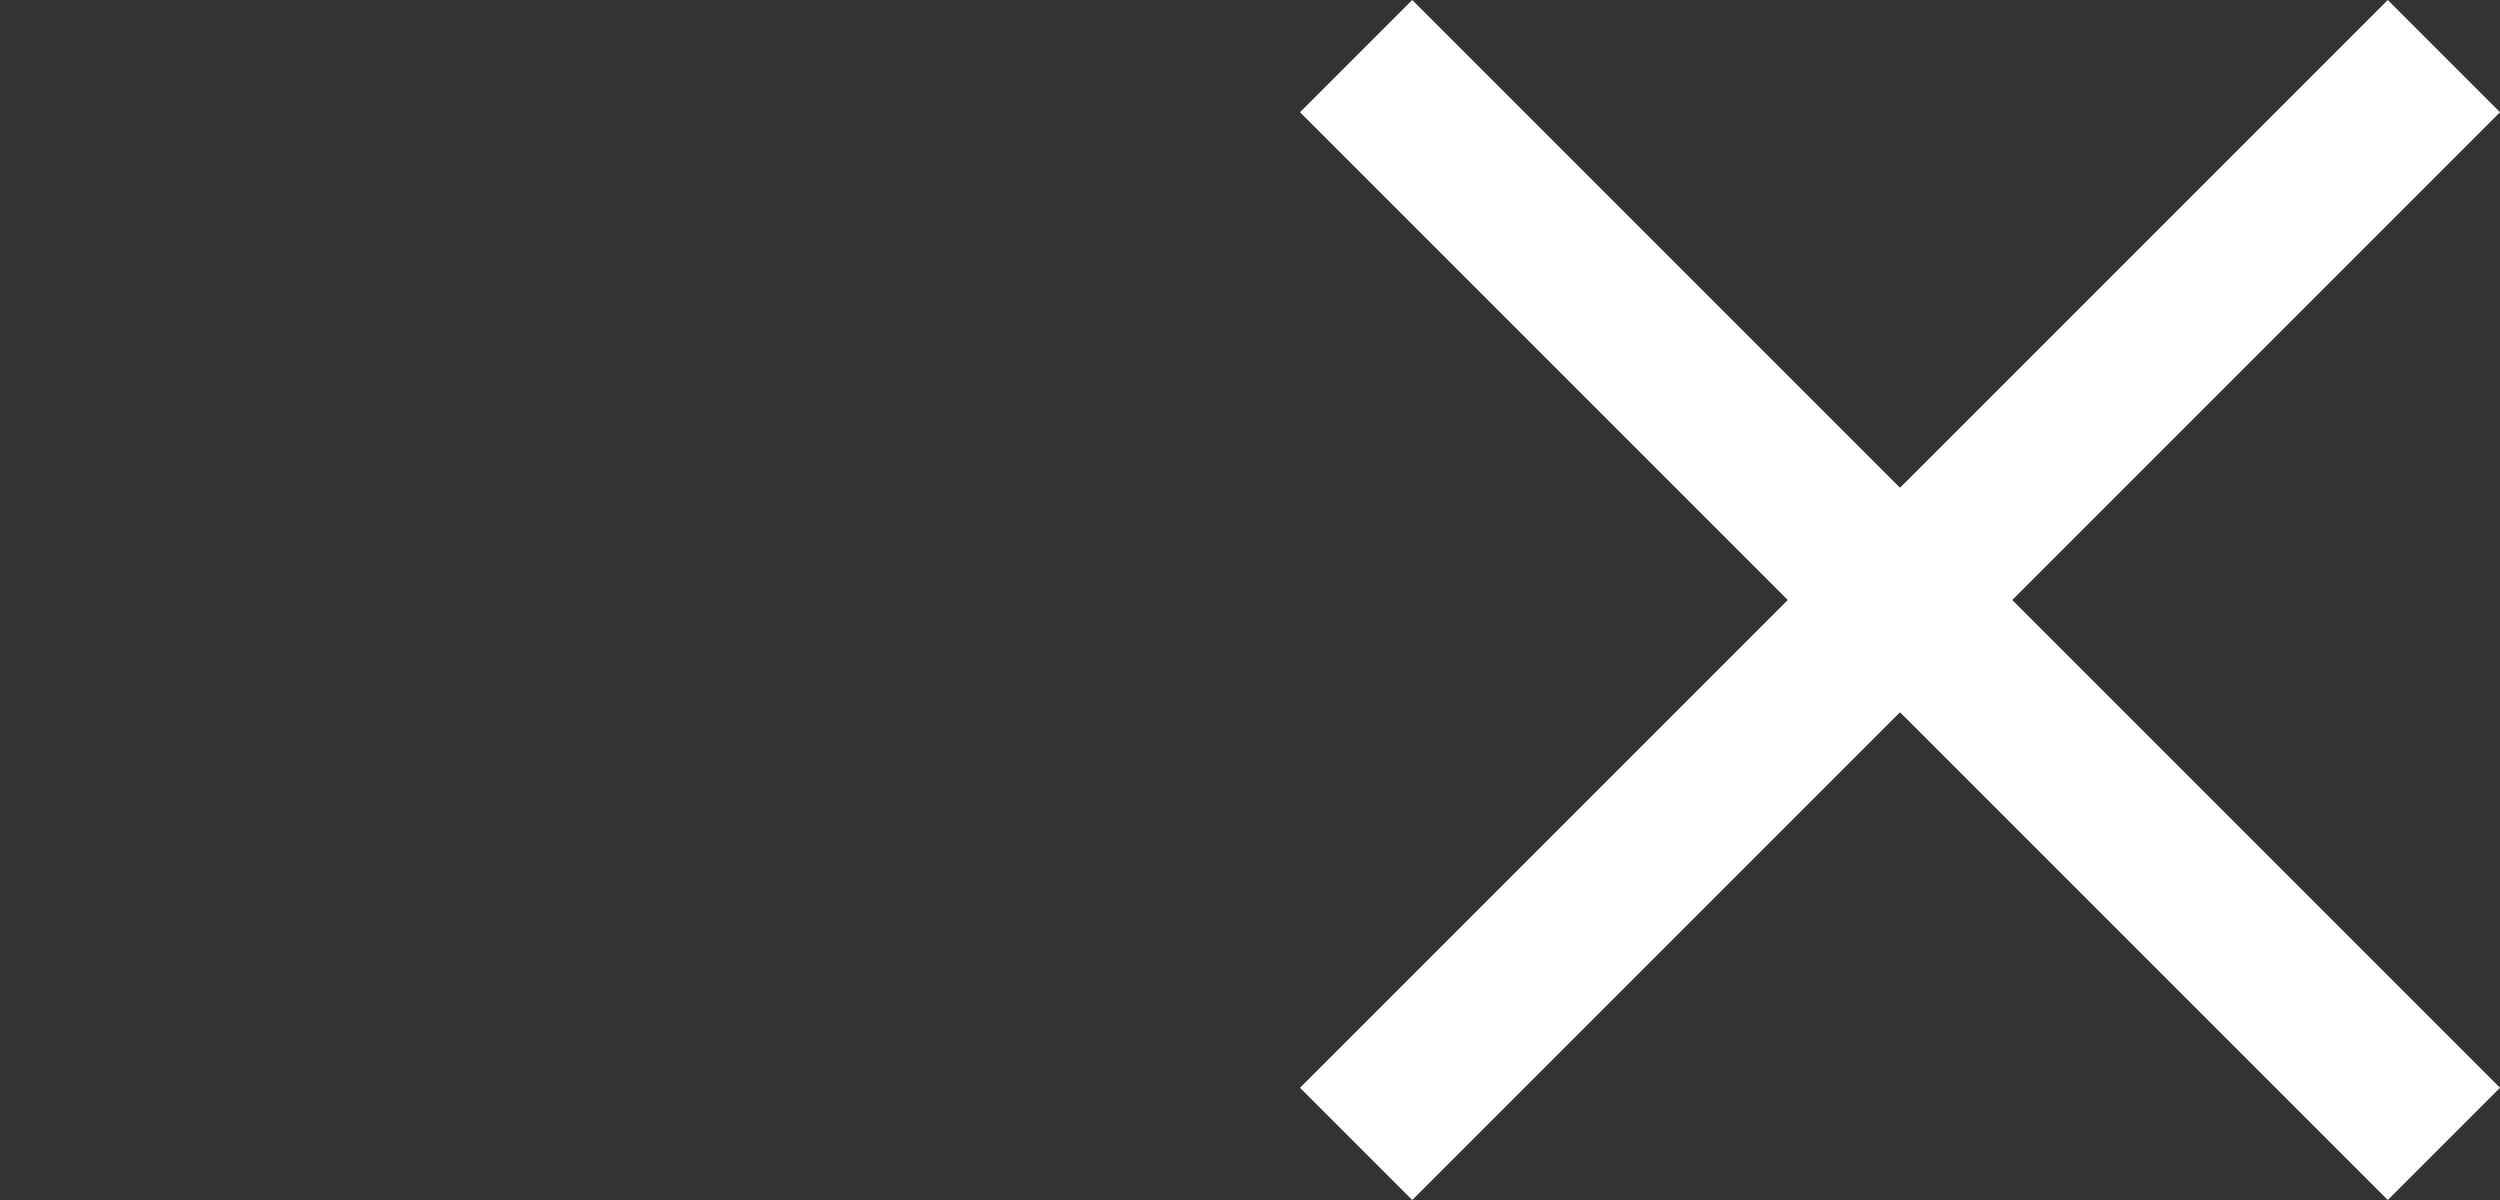 <svg viewBox="0 0 50 24" xmlns="http://www.w3.org/2000/svg"><rect x="0" y="0" width="50" height="24" fill="#333333" stroke="none"/><path d="M47.755 0 26 21.755 28.245 24 50 2.245 47.755 0Zm-19.51 0L26 2.245 47.755 24 50 21.755 28.245 0Z" fill="#fff"/></svg>
